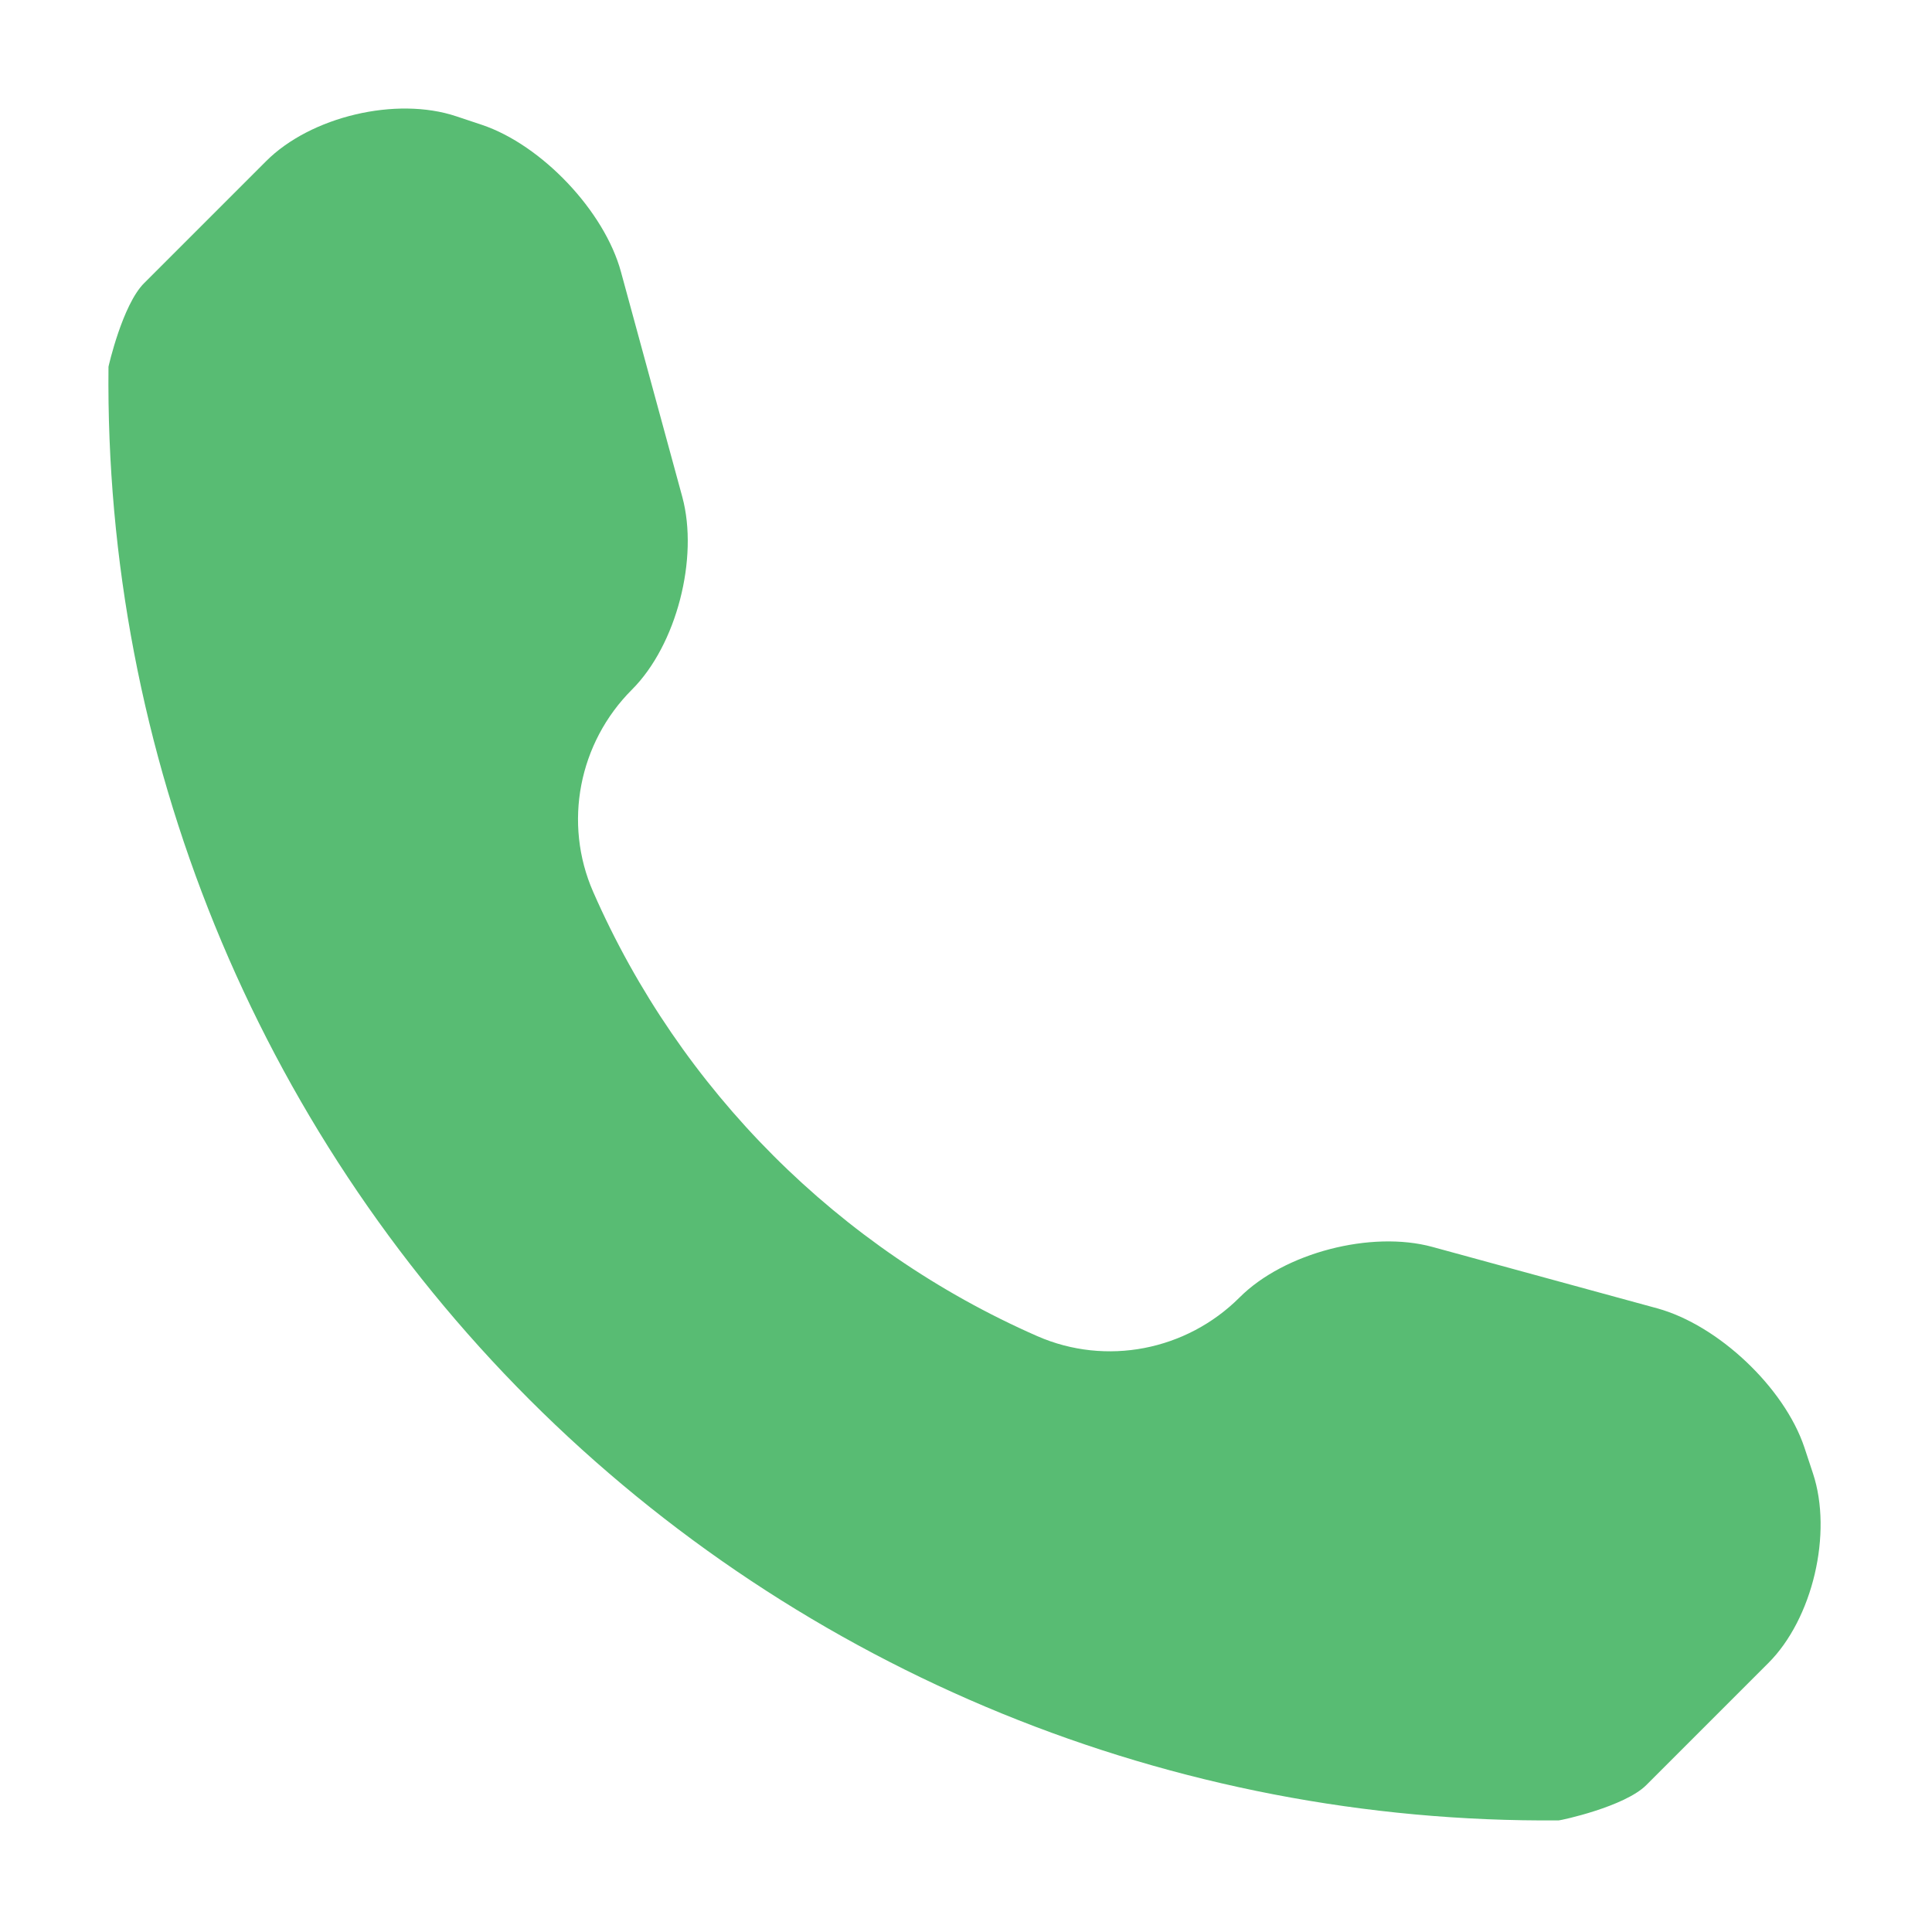 <?xml version="1.0" encoding="utf-8"?>
<!-- Generator: Adobe Illustrator 23.0.0, SVG Export Plug-In . SVG Version: 6.00 Build 0)  -->
<svg version="1.1" id="Layer_1" xmlns="http://www.w3.org/2000/svg" xmlns:xlink="http://www.w3.org/1999/xlink" x="0px" y="0px"
	 viewBox="0 0 260 260" style="enable-background:new 0 0 260 260;" xml:space="preserve">
<style type="text/css">
	.st0{fill:#58BC73;}
</style>
<path class="st0" d="M242.82,194.77c-2.7-8.05-11.6-16.45-19.8-18.7l-30.27-8.27c-8.2-2.23-19.9,0.77-25.93,6.8l0,0
	c-7.15,7.15-17.97,9.27-27.23,5.21c-26.68-11.71-48.07-33.1-59.76-59.78c-4.06-9.26-1.94-20.07,5.21-27.22l0.01-0.01
	c6-6,9-17.7,6.77-25.93L83.57,36.6c-2.22-8.2-10.68-17.1-18.72-19.8l-3.45-1.15c-8.07-2.7-19.6,0.03-25.6,6.05L19.4,38.1
	c-2.92,2.9-4.8,11.22-4.8,11.25c-0.55,52.05,19.85,102.17,56.65,139c36.7,36.7,86.65,57.07,138.52,56.63
	c0.28,0,8.85-1.83,11.78-4.75l16.4-16.4c6-5.97,8.7-17.5,6.03-25.55L242.82,194.77z"/>
</svg>
